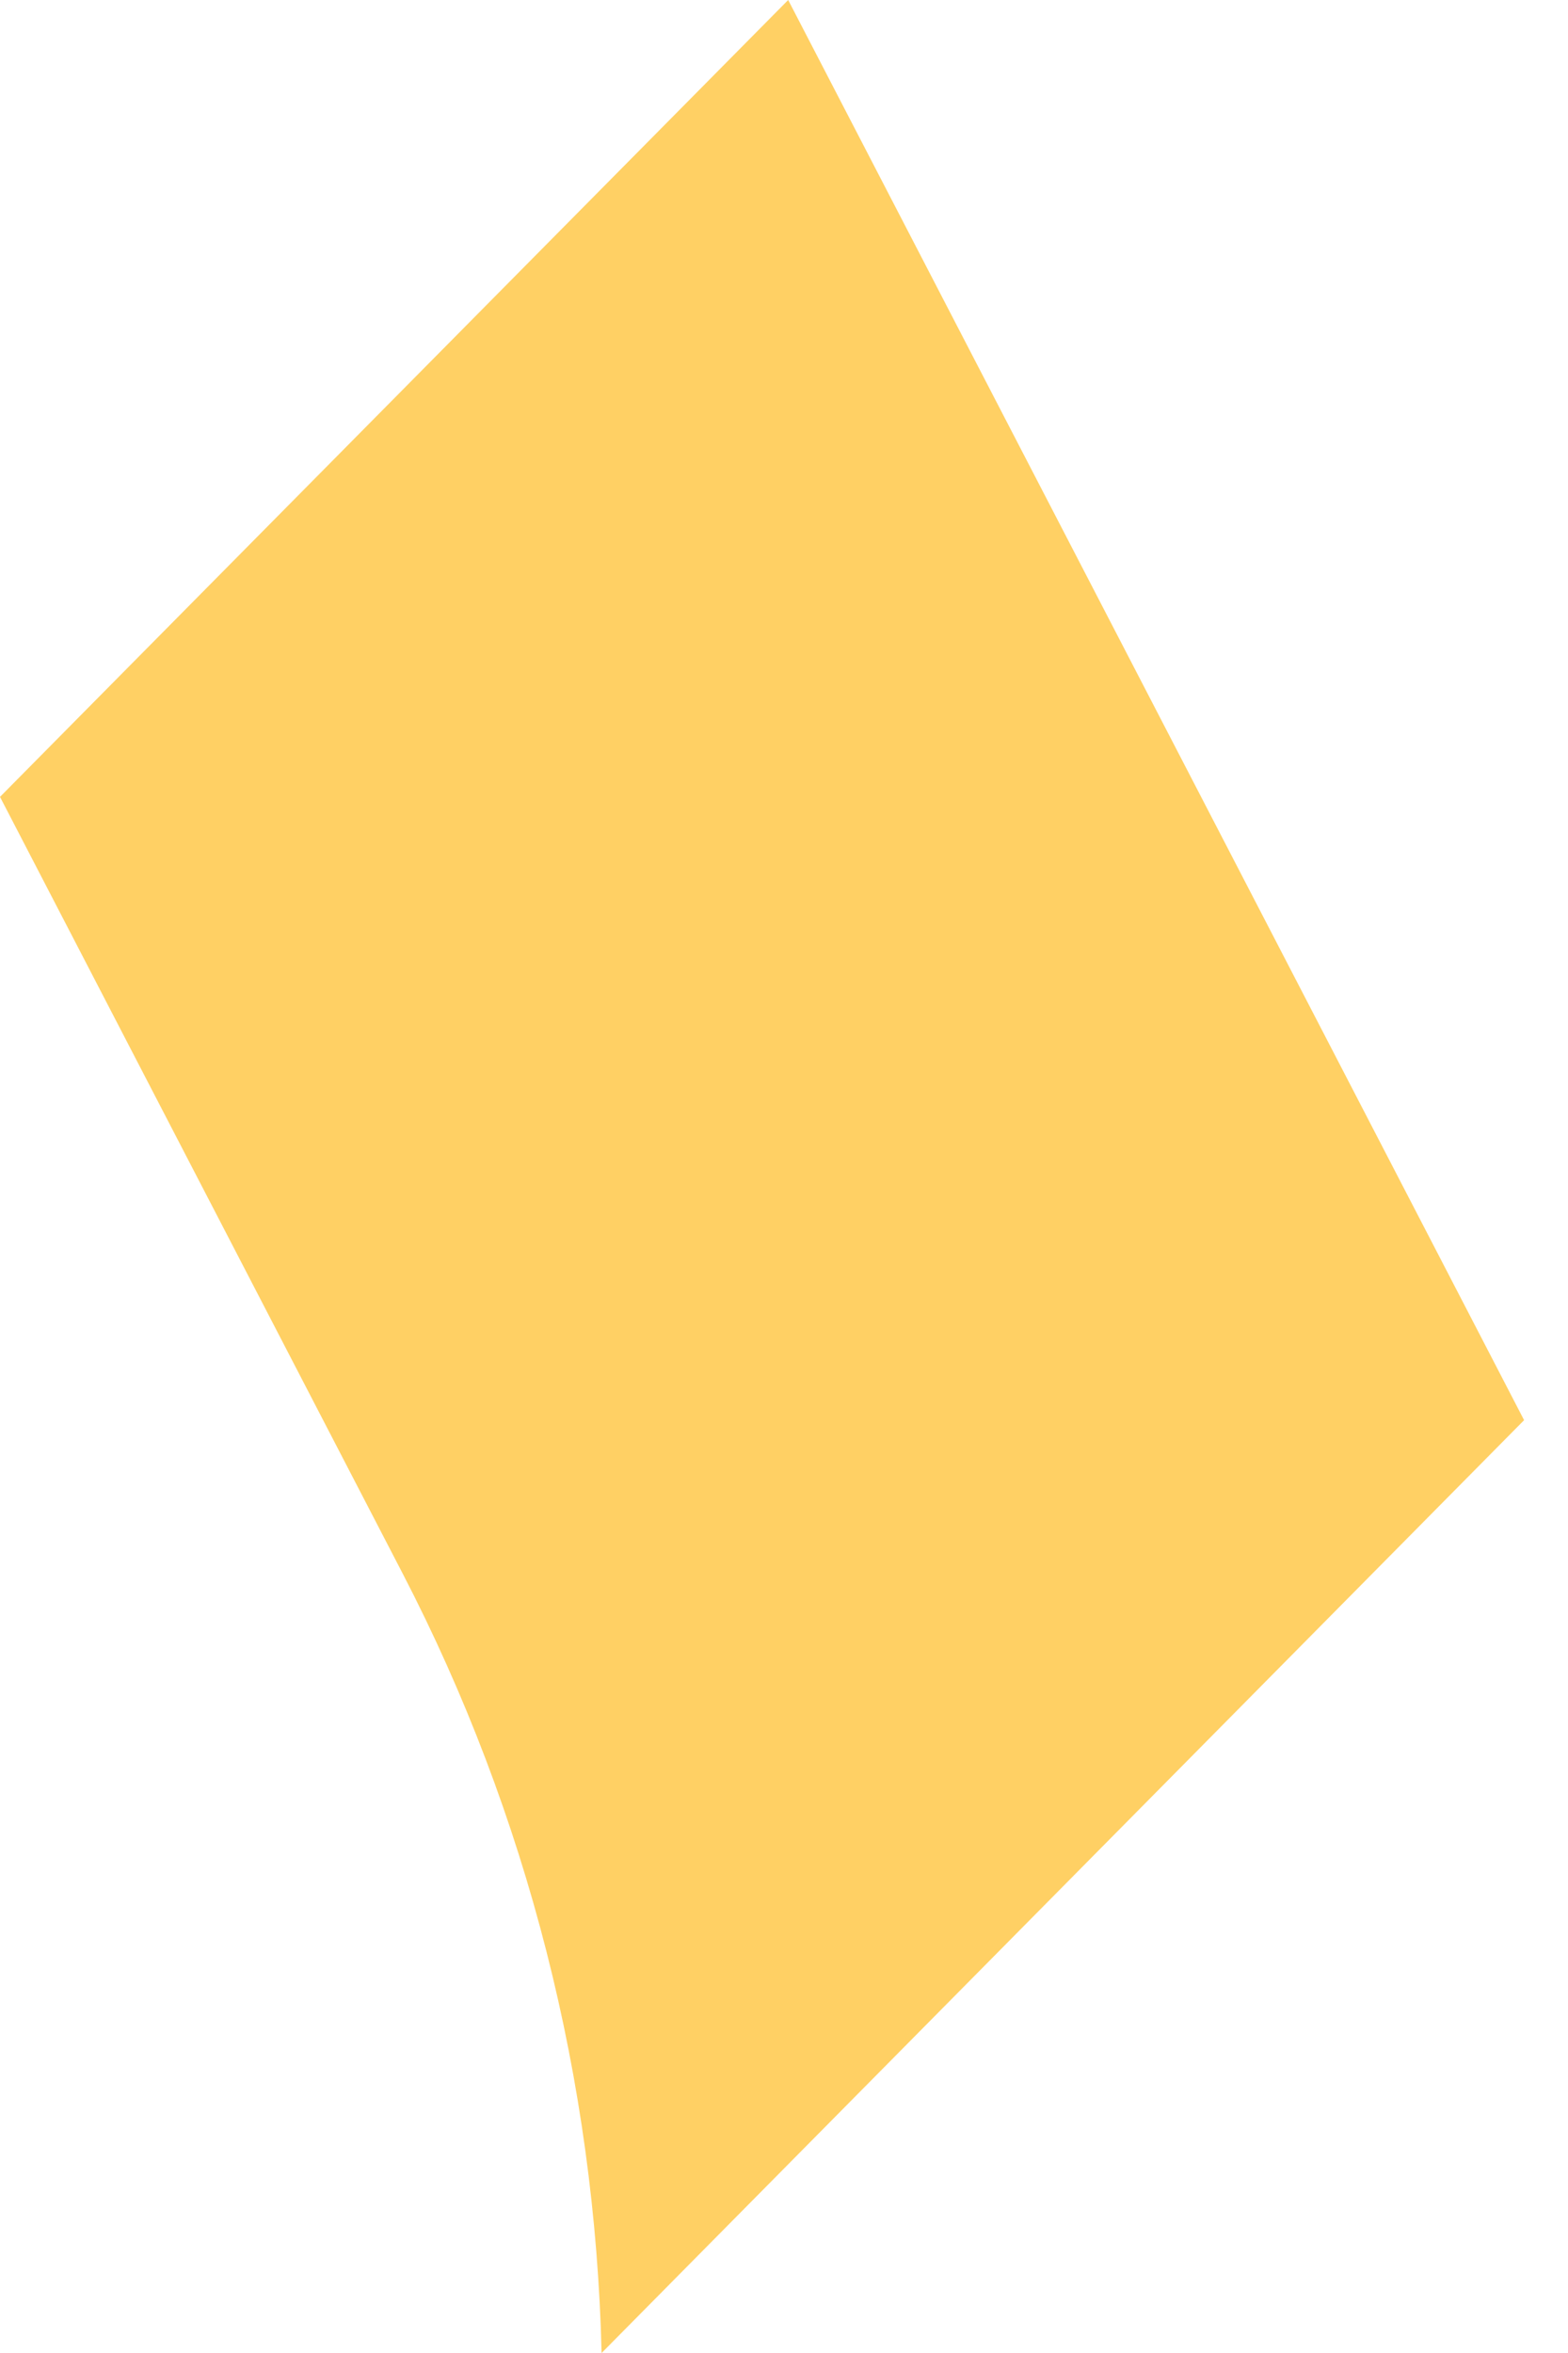 <svg width="6" height="9" viewBox="0 0 6 9" fill="none" xmlns="http://www.w3.org/2000/svg">
<path d="M0 3.048L1.541 6.019C2.019 6.941 2.277 7.961 2.302 9L5.832 5.432L3.016 0L0 3.048Z" fill="#FFD064"/>
</svg>
